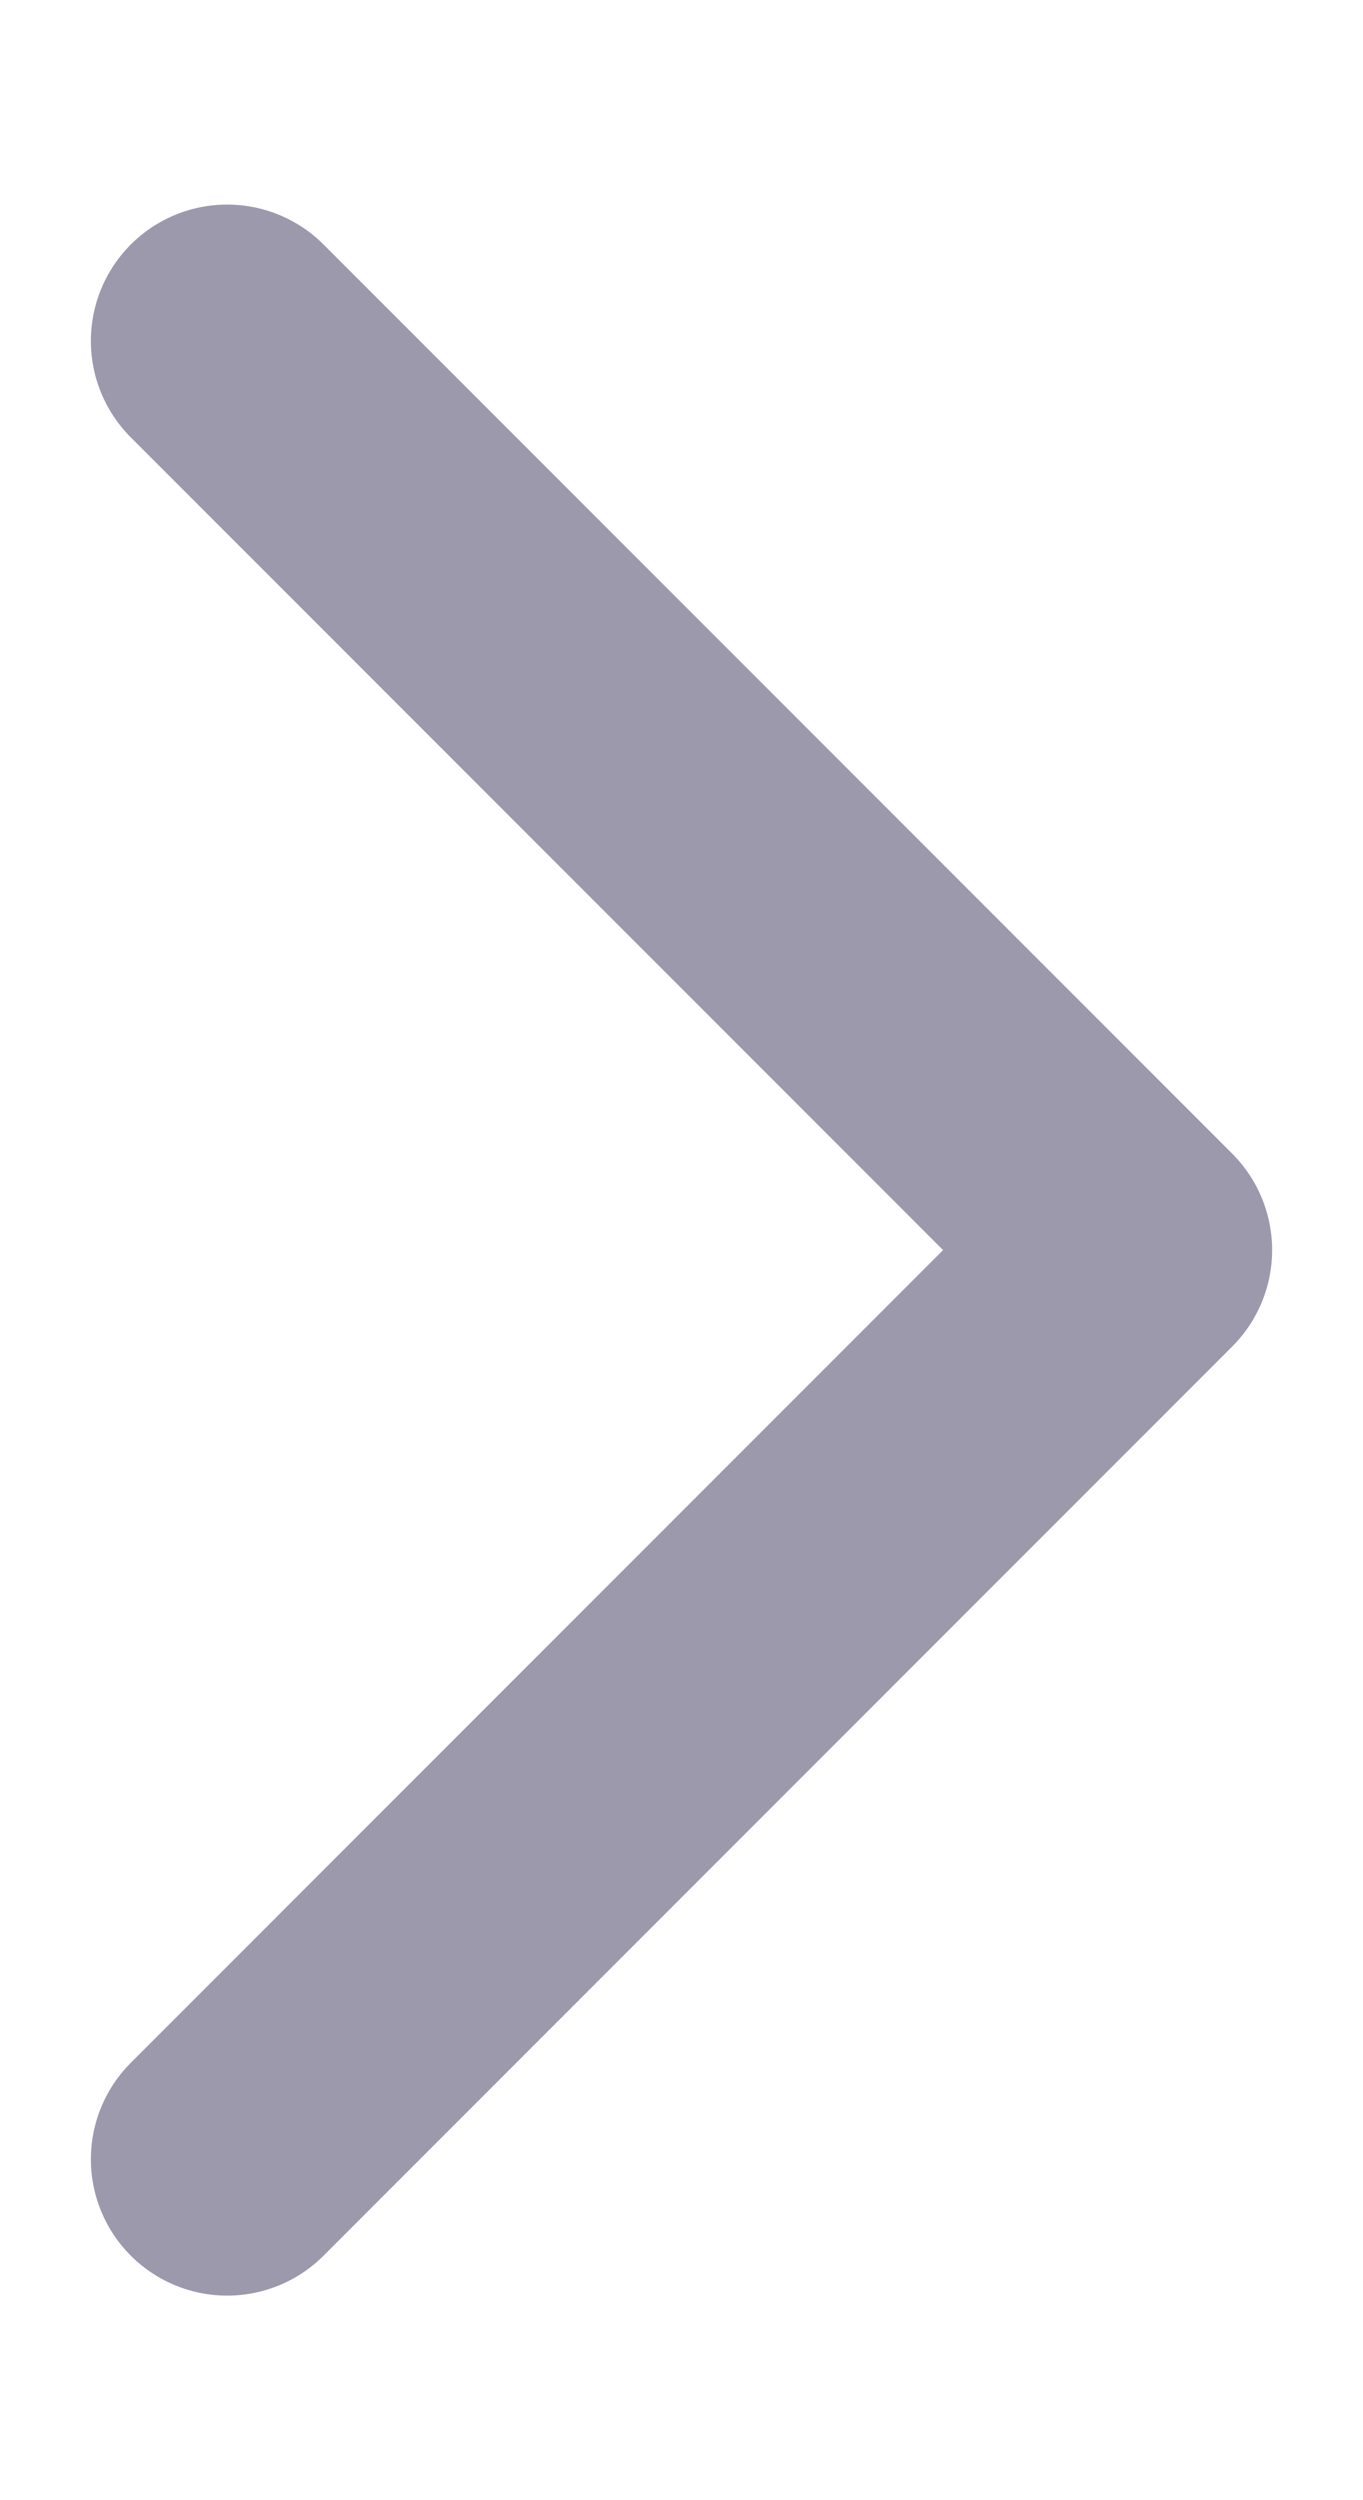 <svg width="6" height="11" viewBox="0 0 6 11" fill="none" xmlns="http://www.w3.org/2000/svg">
<path d="M1 1.5L5 5.5L1 9.5" stroke="#9C99AD" stroke-width="1.2" stroke-linecap="round" stroke-linejoin="round"/>
</svg>
